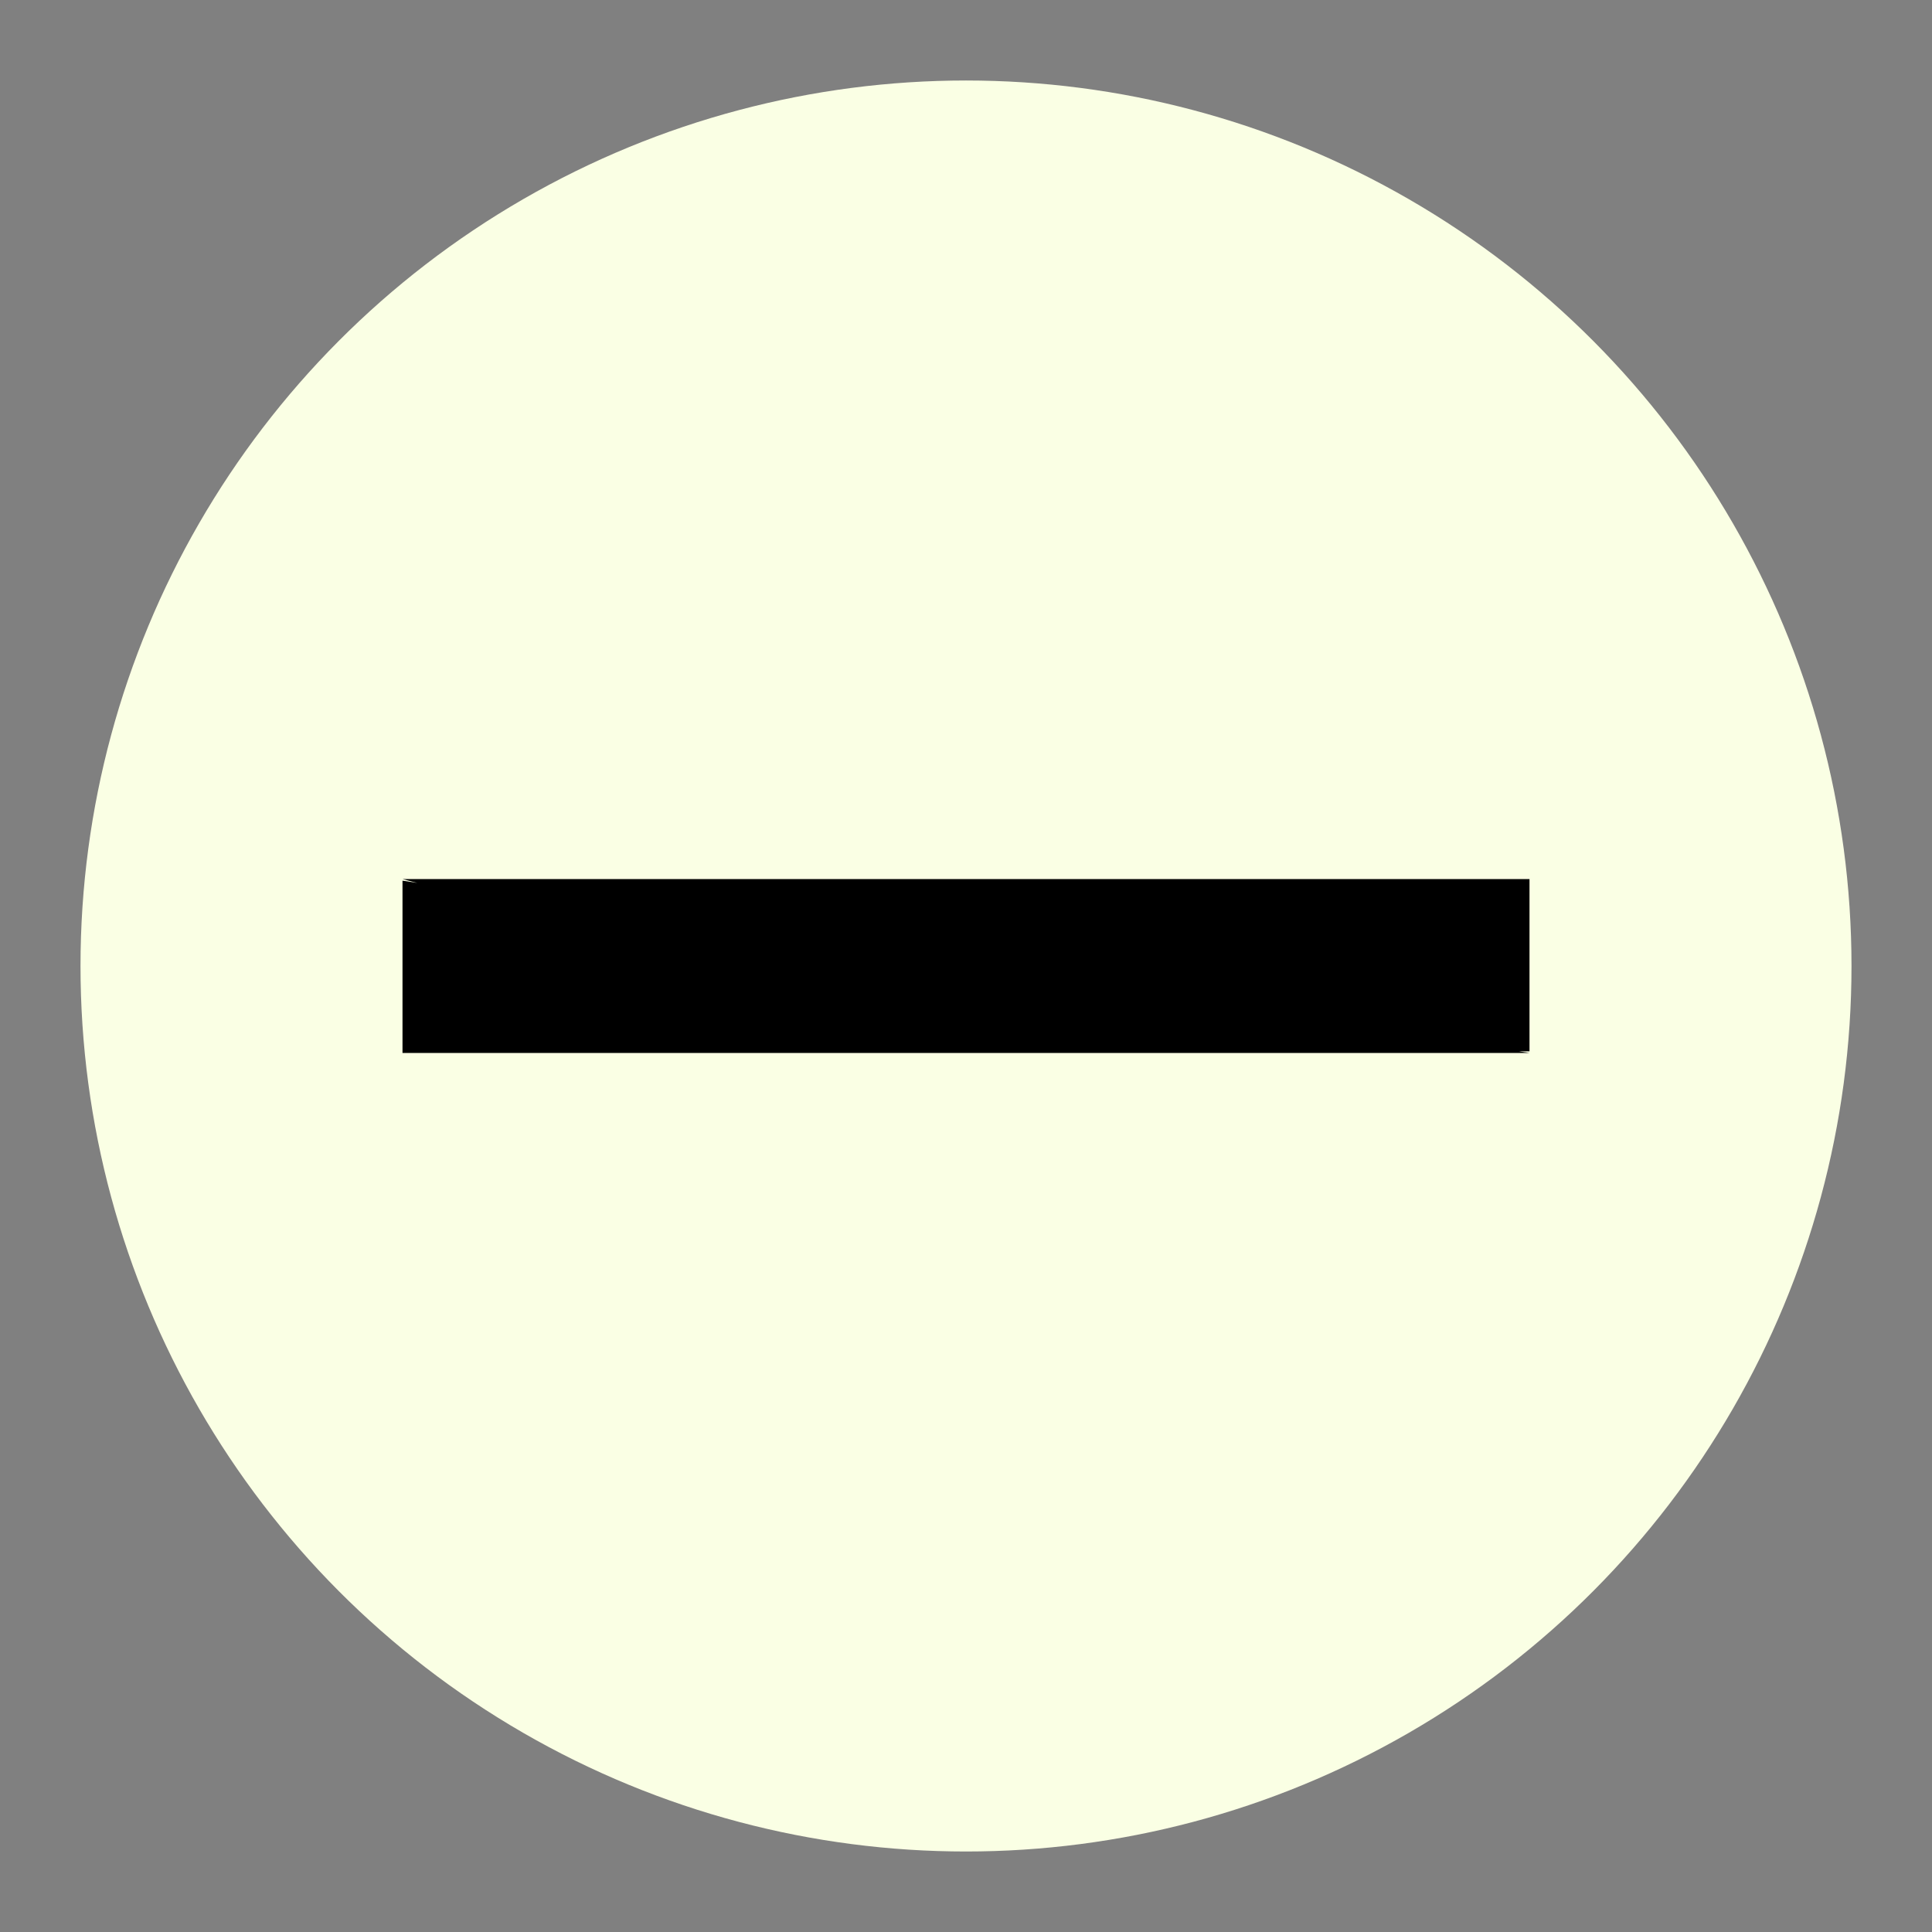 <?xml version="1.0" encoding="UTF-8"?><svg id="Layer_1" xmlns="http://www.w3.org/2000/svg" width="12" height="12" viewBox="0 0 12 12"><rect x="0" y="0" width="12" height="12" fill="#808080" stroke="none"/><defs><style>.cls-1{fill:#faffe4;}</style></defs><circle class="cls-1" cx="6" cy="6" r="5.5"/><path d="M2.5,5.46h7v1.07h-2.92M9.5,6.54H2.5v-1.07"/></svg>